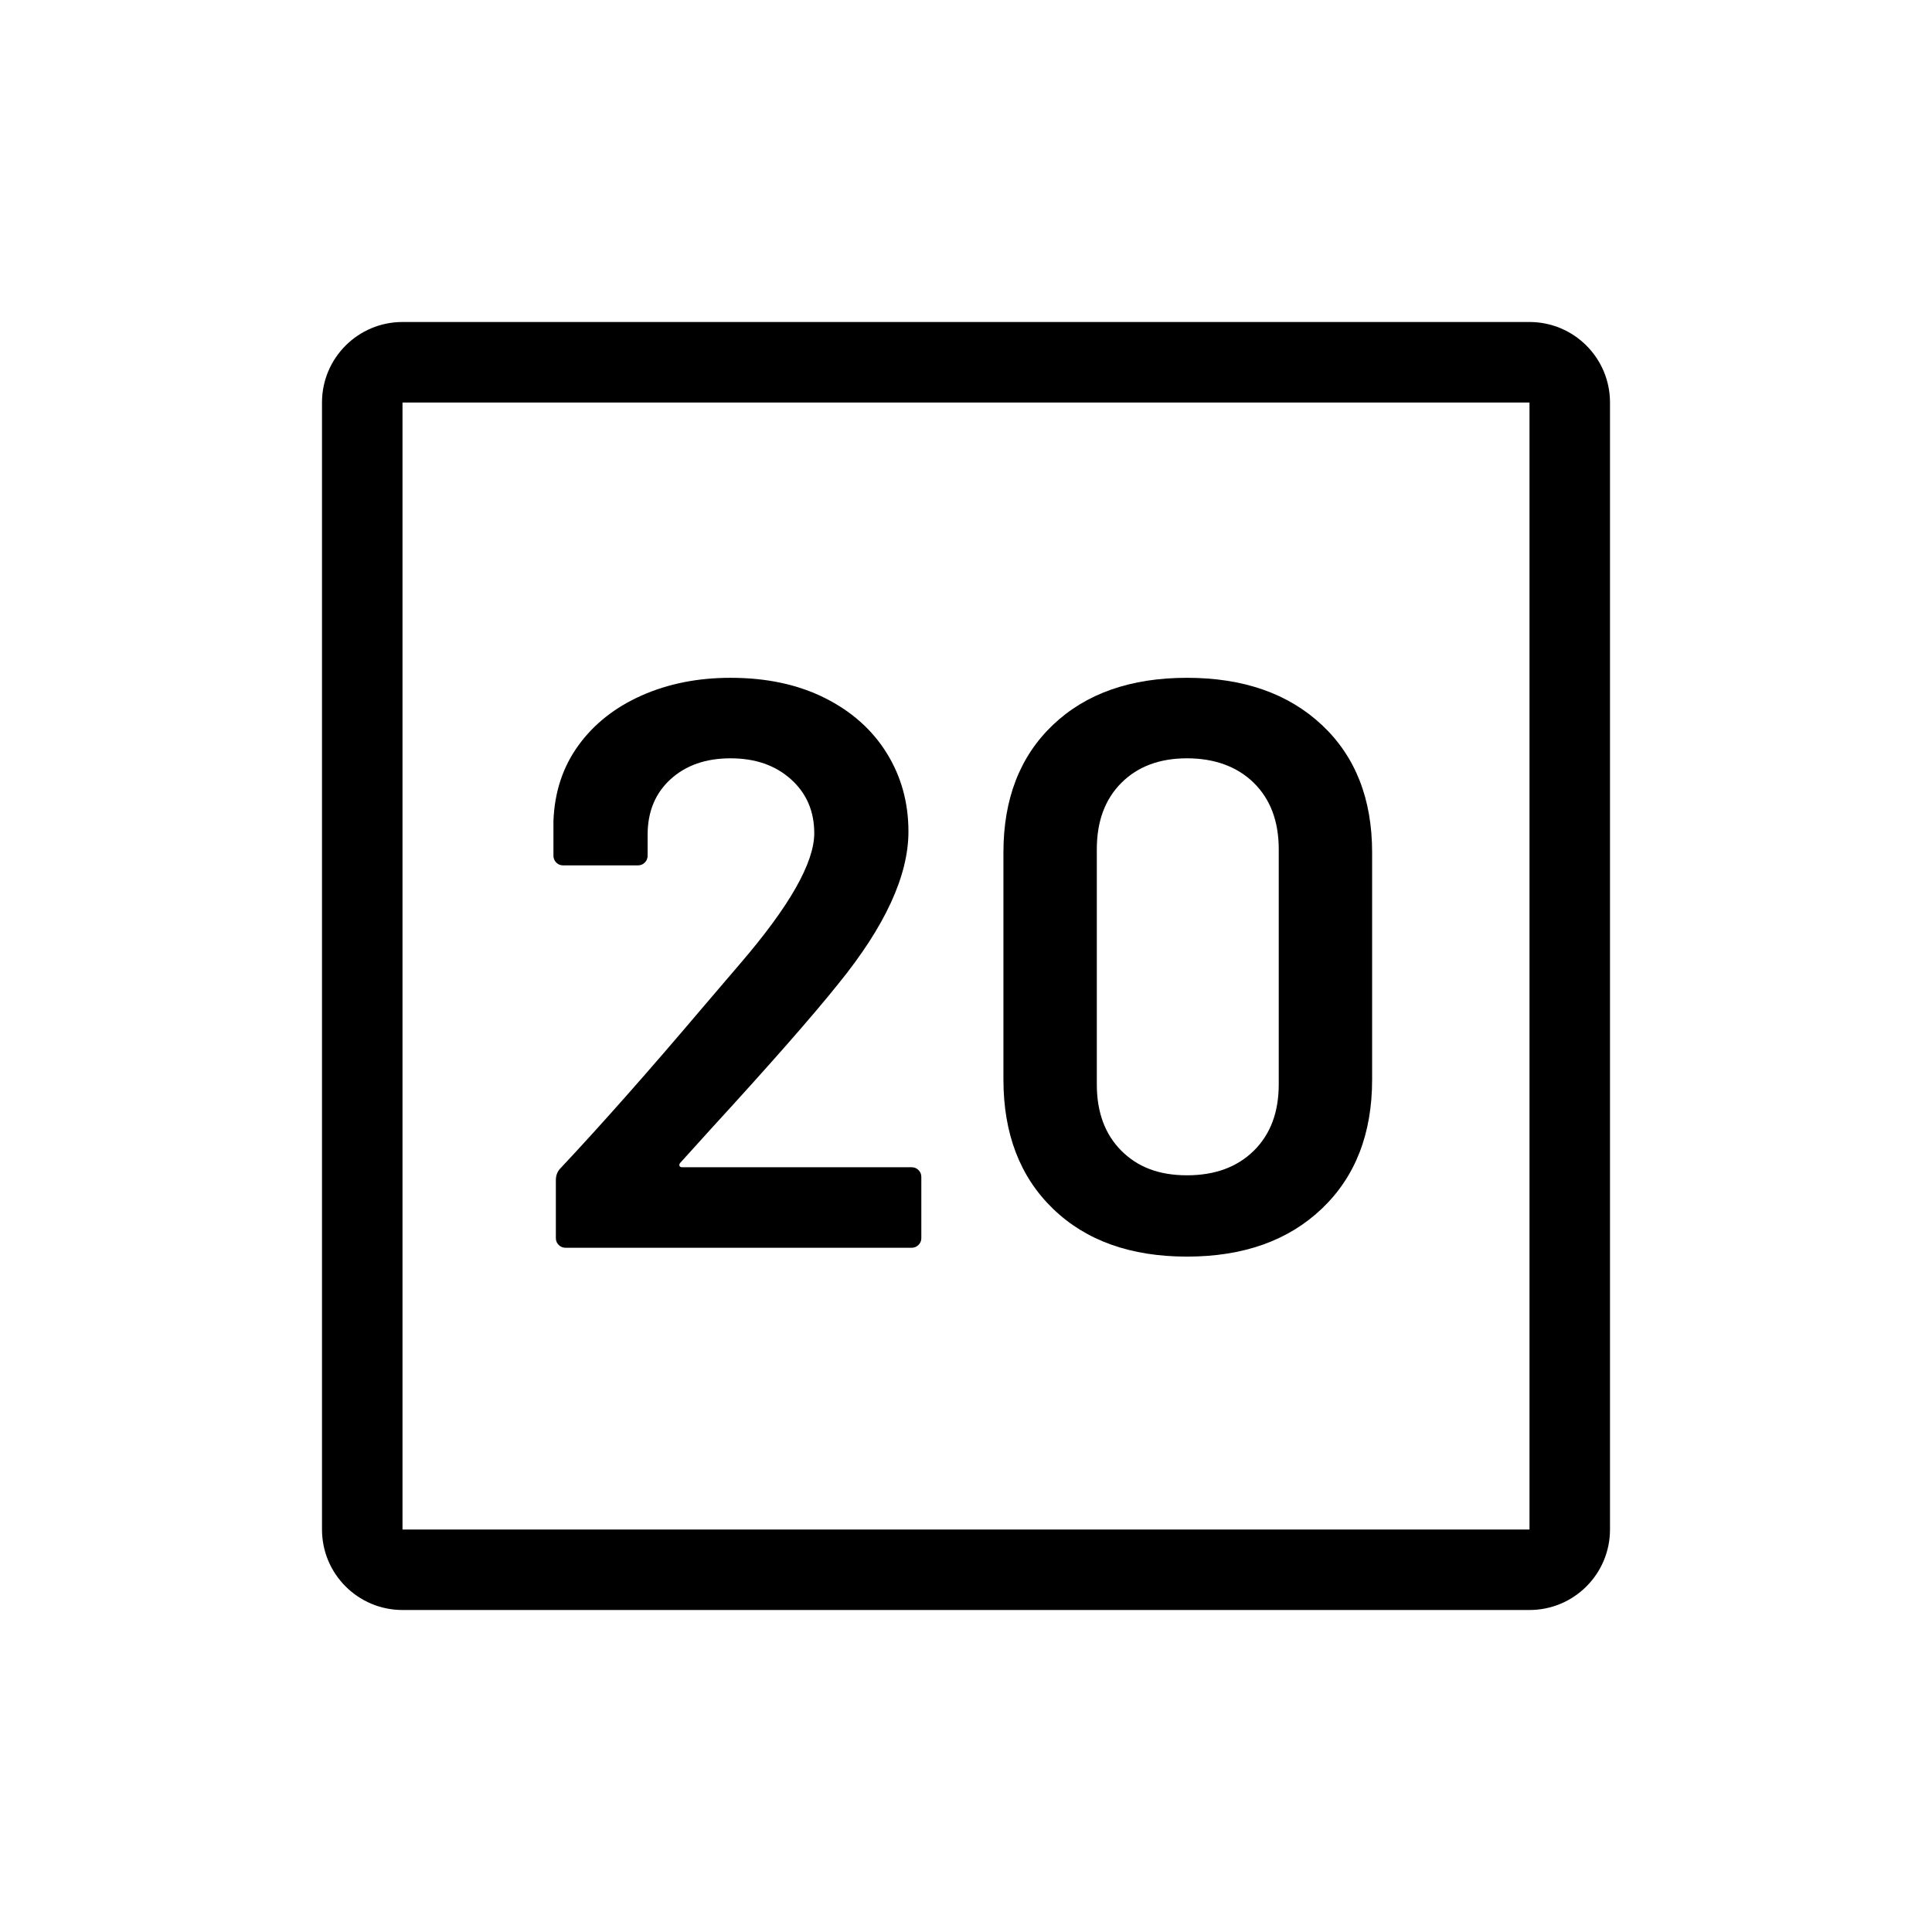 <?xml version="1.0" encoding="UTF-8"?>
<svg id="icon" xmlns="http://www.w3.org/2000/svg" viewBox="0 0 864 864">
  <rect x="180" y="180" width="504" height="504" style="fill: none; stroke-width: 0px;"/>
  <path d="M684,144H180c-19.88,0-36,16.12-36,36v504c0,19.88,16.12,36,36,36h504c19.88,0,36-16.12,36-36V180c0-19.88-16.12-36-36-36ZM684,684H180s0-504,0-504h504v504Z" style="stroke-width: 0px;"/>
  <path d="M407.7,522h-102.6c-.72,0-1.14-.24-1.26-.72-.12-.48.06-.96.54-1.44l13.68-15.12c26.4-28.8,45.36-50.4,56.88-64.8,20.88-25.68,31.32-48.36,31.32-68.04,0-12.96-3.24-24.66-9.72-35.1-6.48-10.44-15.72-18.66-27.72-24.66-12-6-26.04-9-42.12-9-14.64,0-27.9,2.64-39.78,7.92-11.88,5.28-21.3,12.72-28.26,22.32-6.96,9.6-10.68,20.88-11.16,33.84v15.48c0,1.2.42,2.22,1.26,3.06.84.84,1.86,1.26,3.06,1.26h33.48c1.2,0,2.22-.42,3.06-1.26.84-.84,1.26-1.86,1.26-3.06v-9.36c0-10.32,3.42-18.6,10.26-24.84,6.84-6.24,15.78-9.36,26.82-9.36s20.04,3.12,27,9.36c6.96,6.24,10.44,14.28,10.44,24.12,0,13.2-11.04,32.64-33.12,58.32l-16.92,19.8c-24,28.32-45.12,52.2-63.36,71.64-1.44,1.44-2.16,3.24-2.16,5.4v25.92c0,1.2.42,2.22,1.26,3.06.84.84,1.86,1.26,3.06,1.26h154.8c1.2,0,2.22-.42,3.06-1.26.84-.84,1.26-1.86,1.26-3.06v-27.36c0-1.2-.42-2.22-1.26-3.06-.84-.84-1.86-1.26-3.06-1.26Z" style="stroke-width: 0px;"/>
  <path d="M591.12,324.18c-15-14.04-35.1-21.06-60.3-21.06s-45.18,7.02-59.94,21.06-22.14,33.06-22.14,57.06v101.52c0,24.24,7.38,43.5,22.14,57.78,14.76,14.28,34.74,21.42,59.94,21.42s45.3-7.14,60.3-21.42c15-14.28,22.5-33.54,22.5-57.78v-101.52c0-24-7.5-43.02-22.5-57.06ZM571.86,484.92c0,12.48-3.72,22.38-11.16,29.7-7.44,7.32-17.4,10.98-29.88,10.98s-22.02-3.66-29.34-10.98c-7.32-7.32-10.98-17.22-10.98-29.7v-105.12c0-12.48,3.66-22.38,10.98-29.7s17.1-10.98,29.34-10.98,22.44,3.66,29.88,10.98c7.44,7.32,11.16,17.22,11.16,29.7v105.12Z" style="stroke-width: 0px;"/>
</svg>
